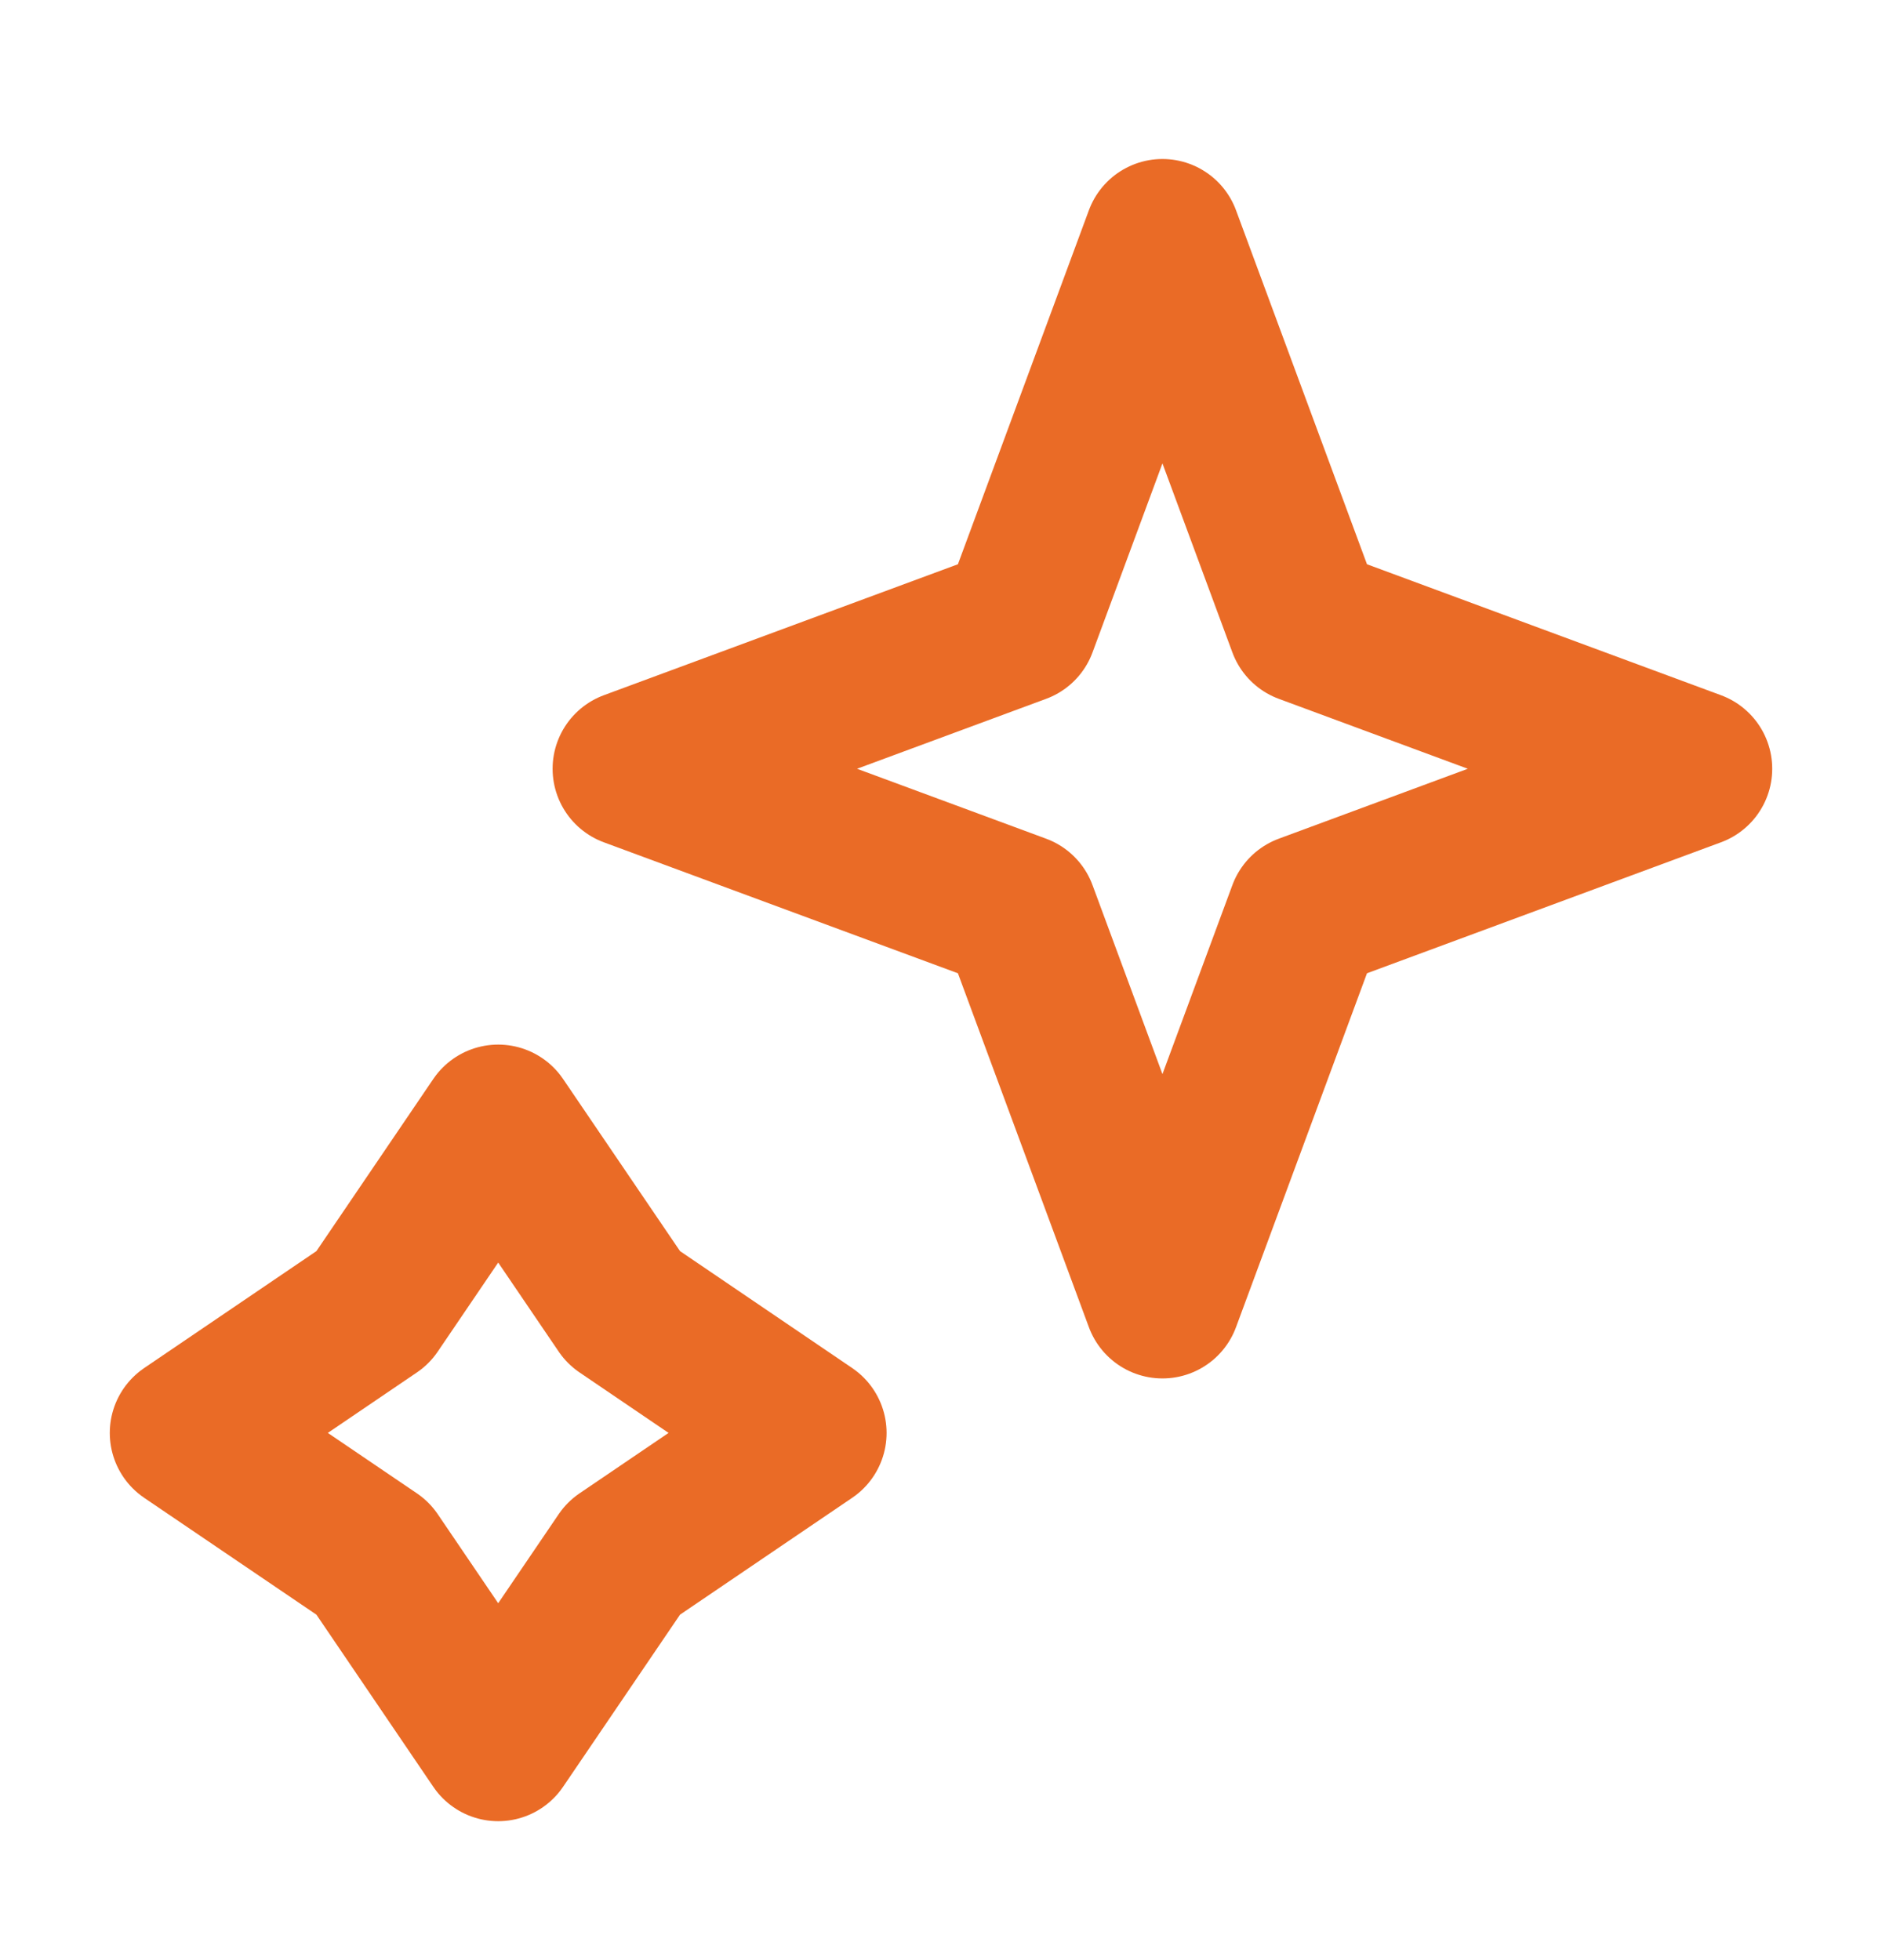 <svg width="24" height="25" viewBox="0 0 24 25" fill="none" xmlns="http://www.w3.org/2000/svg">
<path d="M14.824 3.028L16.654 7.975L21.6 9.805L16.654 11.635L14.824 16.581L12.994 11.635L8.047 9.805L12.994 7.975L14.824 3.028Z" stroke="#EA6B26" stroke-width="2" stroke-linejoin="round"/>
<path d="M6.353 14.323L7.952 16.677L10.306 18.276L7.952 19.874L6.353 22.228L4.755 19.874L2.4 18.276L4.755 16.677L6.353 14.323Z" stroke="#EA6B26" stroke-width="2" stroke-linejoin="round"/>
</svg>
